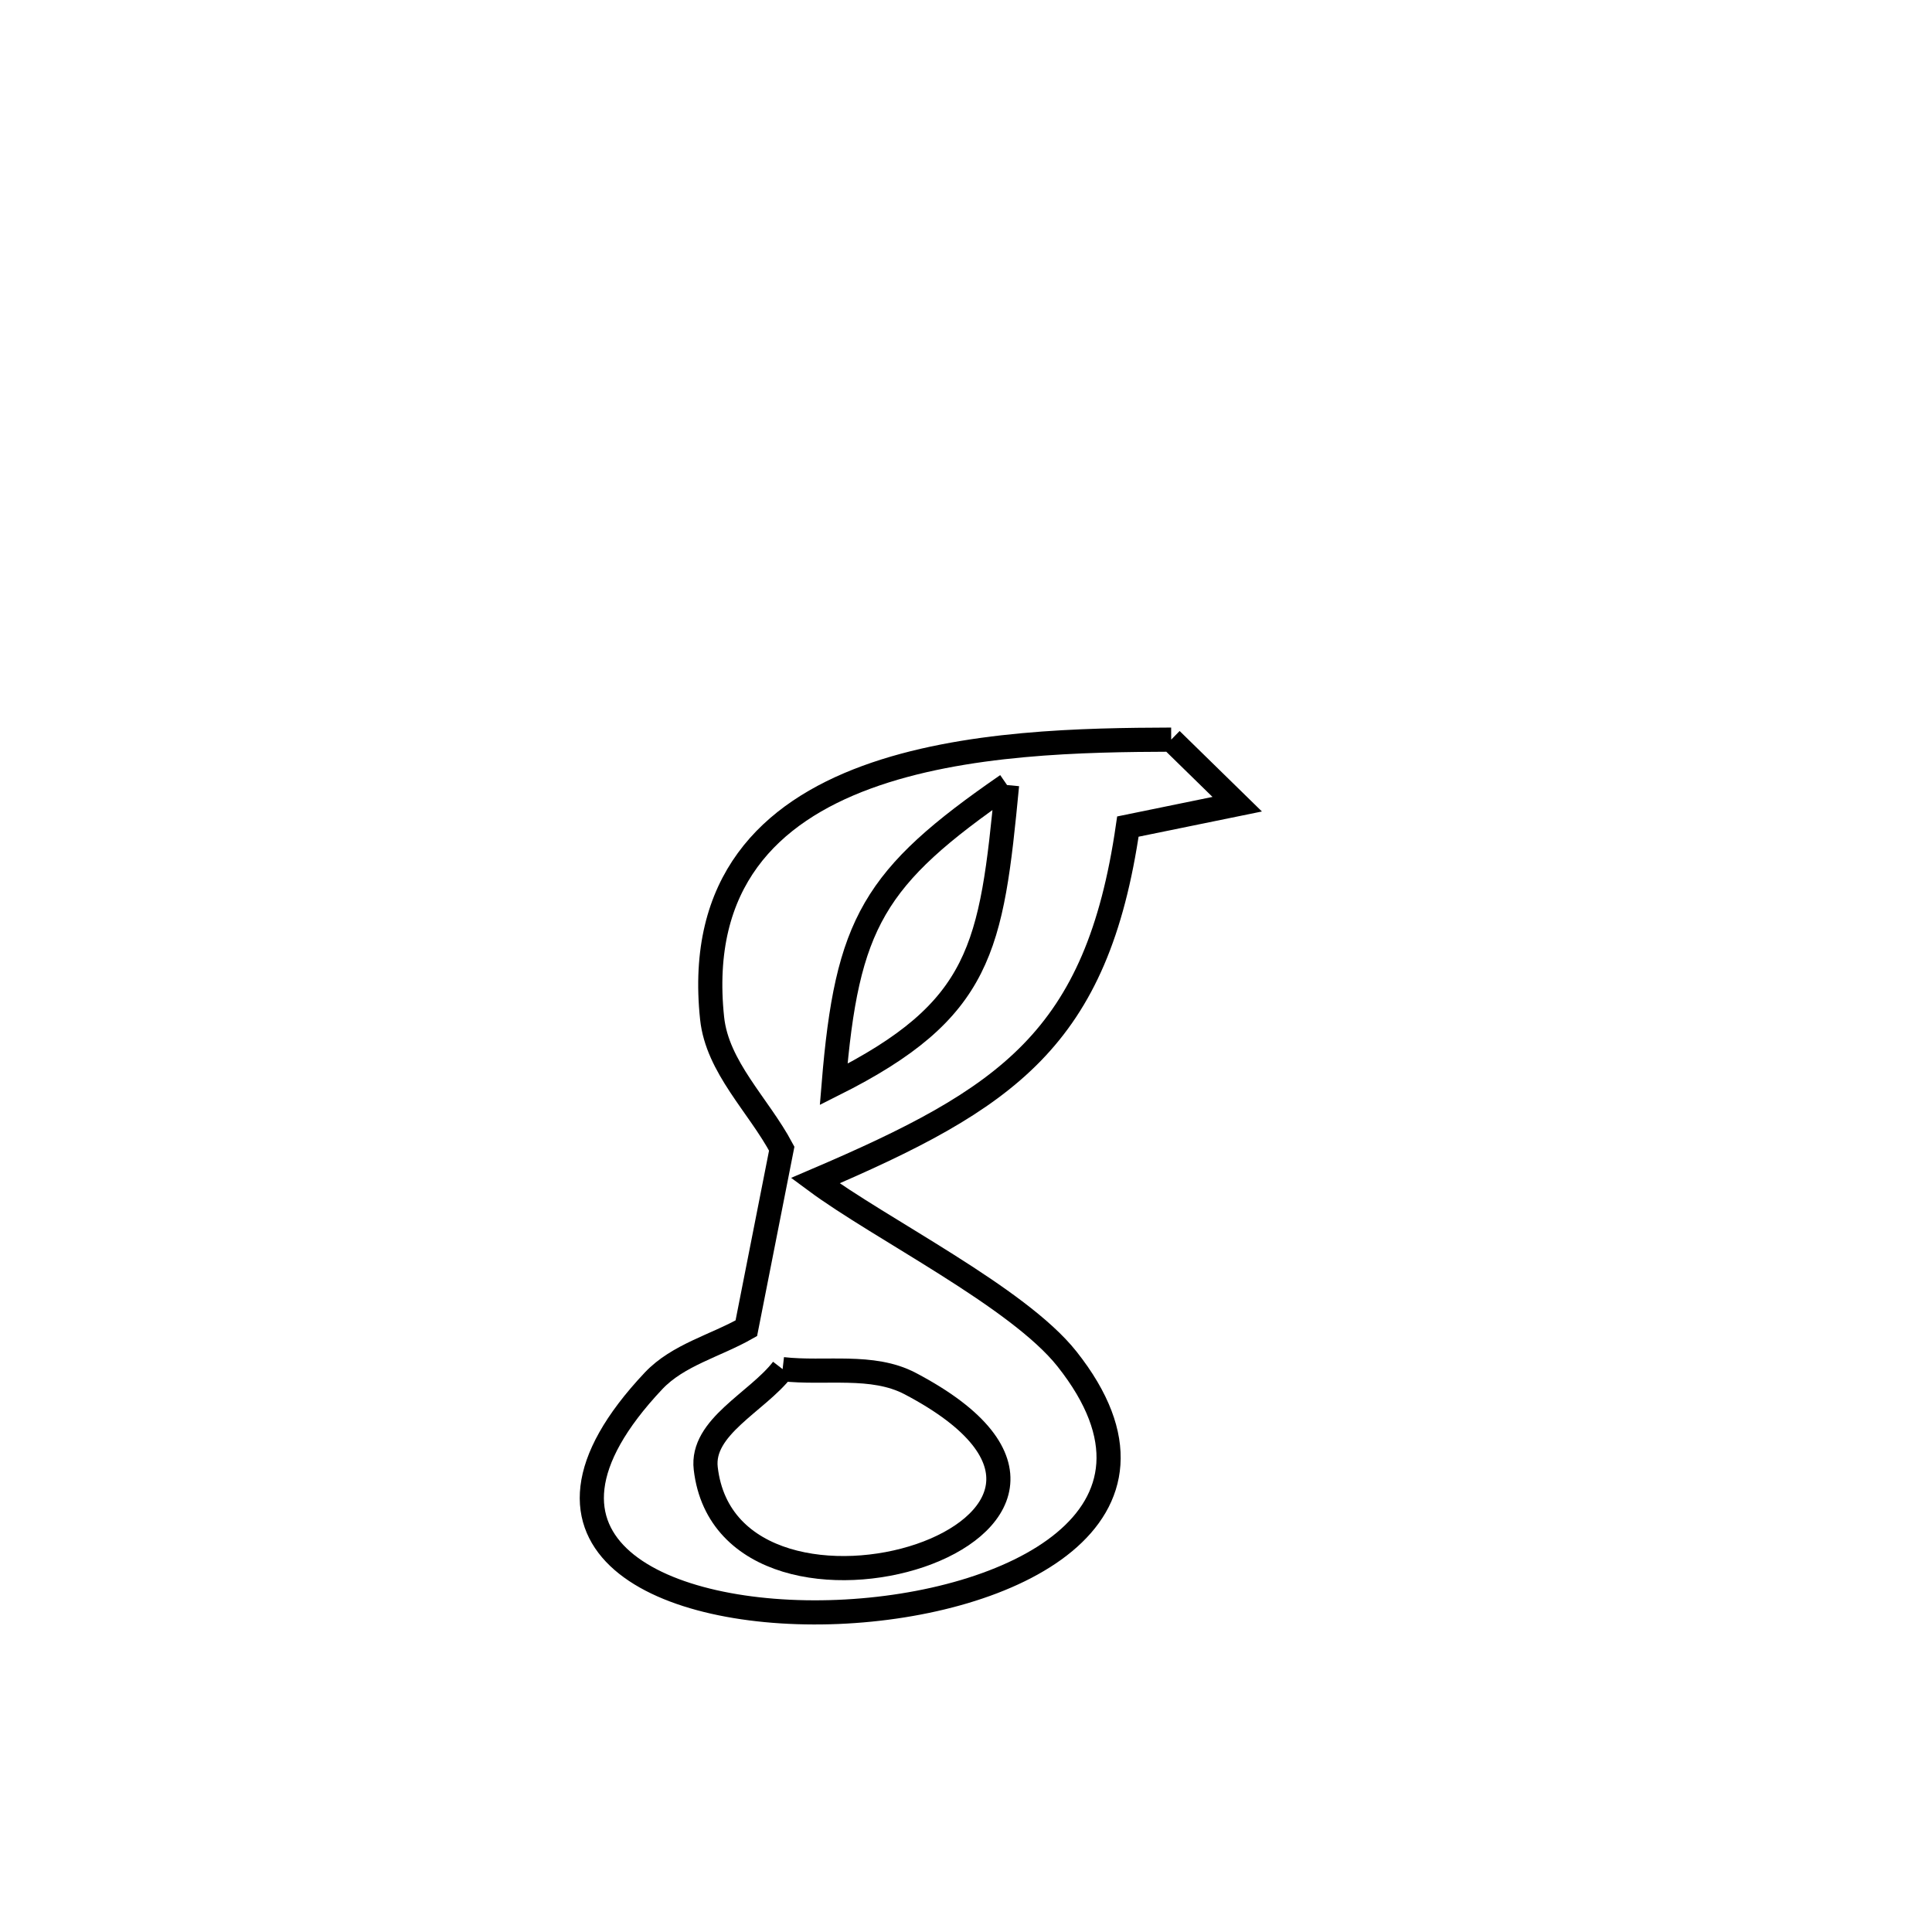 <svg xmlns="http://www.w3.org/2000/svg" viewBox="0.0 0.0 24.0 24.0" height="200px" width="200px"><path fill="none" stroke="black" stroke-width=".3" stroke-opacity="1.0"  filling="0" d="M14.549 9.188 L14.549 9.188 C14.822 9.455 15.096 9.723 15.369 9.99 L15.369 9.99 C14.917 10.082 14.464 10.175 14.011 10.268 L14.011 10.268 C13.628 12.909 12.514 13.646 10.127 14.667 L10.127 14.667 C10.942 15.271 12.645 16.113 13.254 16.881 C14.81 18.844 12.562 19.935 10.407 20.024 C8.252 20.112 6.19 19.199 8.119 17.153 C8.422 16.832 8.887 16.718 9.271 16.5 L9.271 16.5 C9.355 16.073 9.624 14.712 9.711 14.269 L9.711 14.269 C9.423 13.729 8.91 13.257 8.846 12.648 C8.668 10.96 9.561 10.097 10.765 9.655 C11.968 9.213 13.483 9.192 14.549 9.188 L14.549 9.188"></path>
<path fill="none" stroke="black" stroke-width=".3" stroke-opacity="1.0"  filling="0" d="M12.51 9.752 L12.51 9.752 C10.851 10.898 10.521 11.461 10.356 13.471 L10.356 13.471 C12.202 12.546 12.316 11.777 12.51 9.752 L12.51 9.752"></path>
<path fill="none" stroke="black" stroke-width=".3" stroke-opacity="1.0"  filling="0" d="M9.722 17.008 L9.722 17.008 C10.25 17.068 10.836 16.94 11.306 17.187 C14.733 18.987 9.057 20.732 8.767 18.242 C8.706 17.726 9.403 17.42 9.722 17.008 L9.722 17.008"></path></svg>